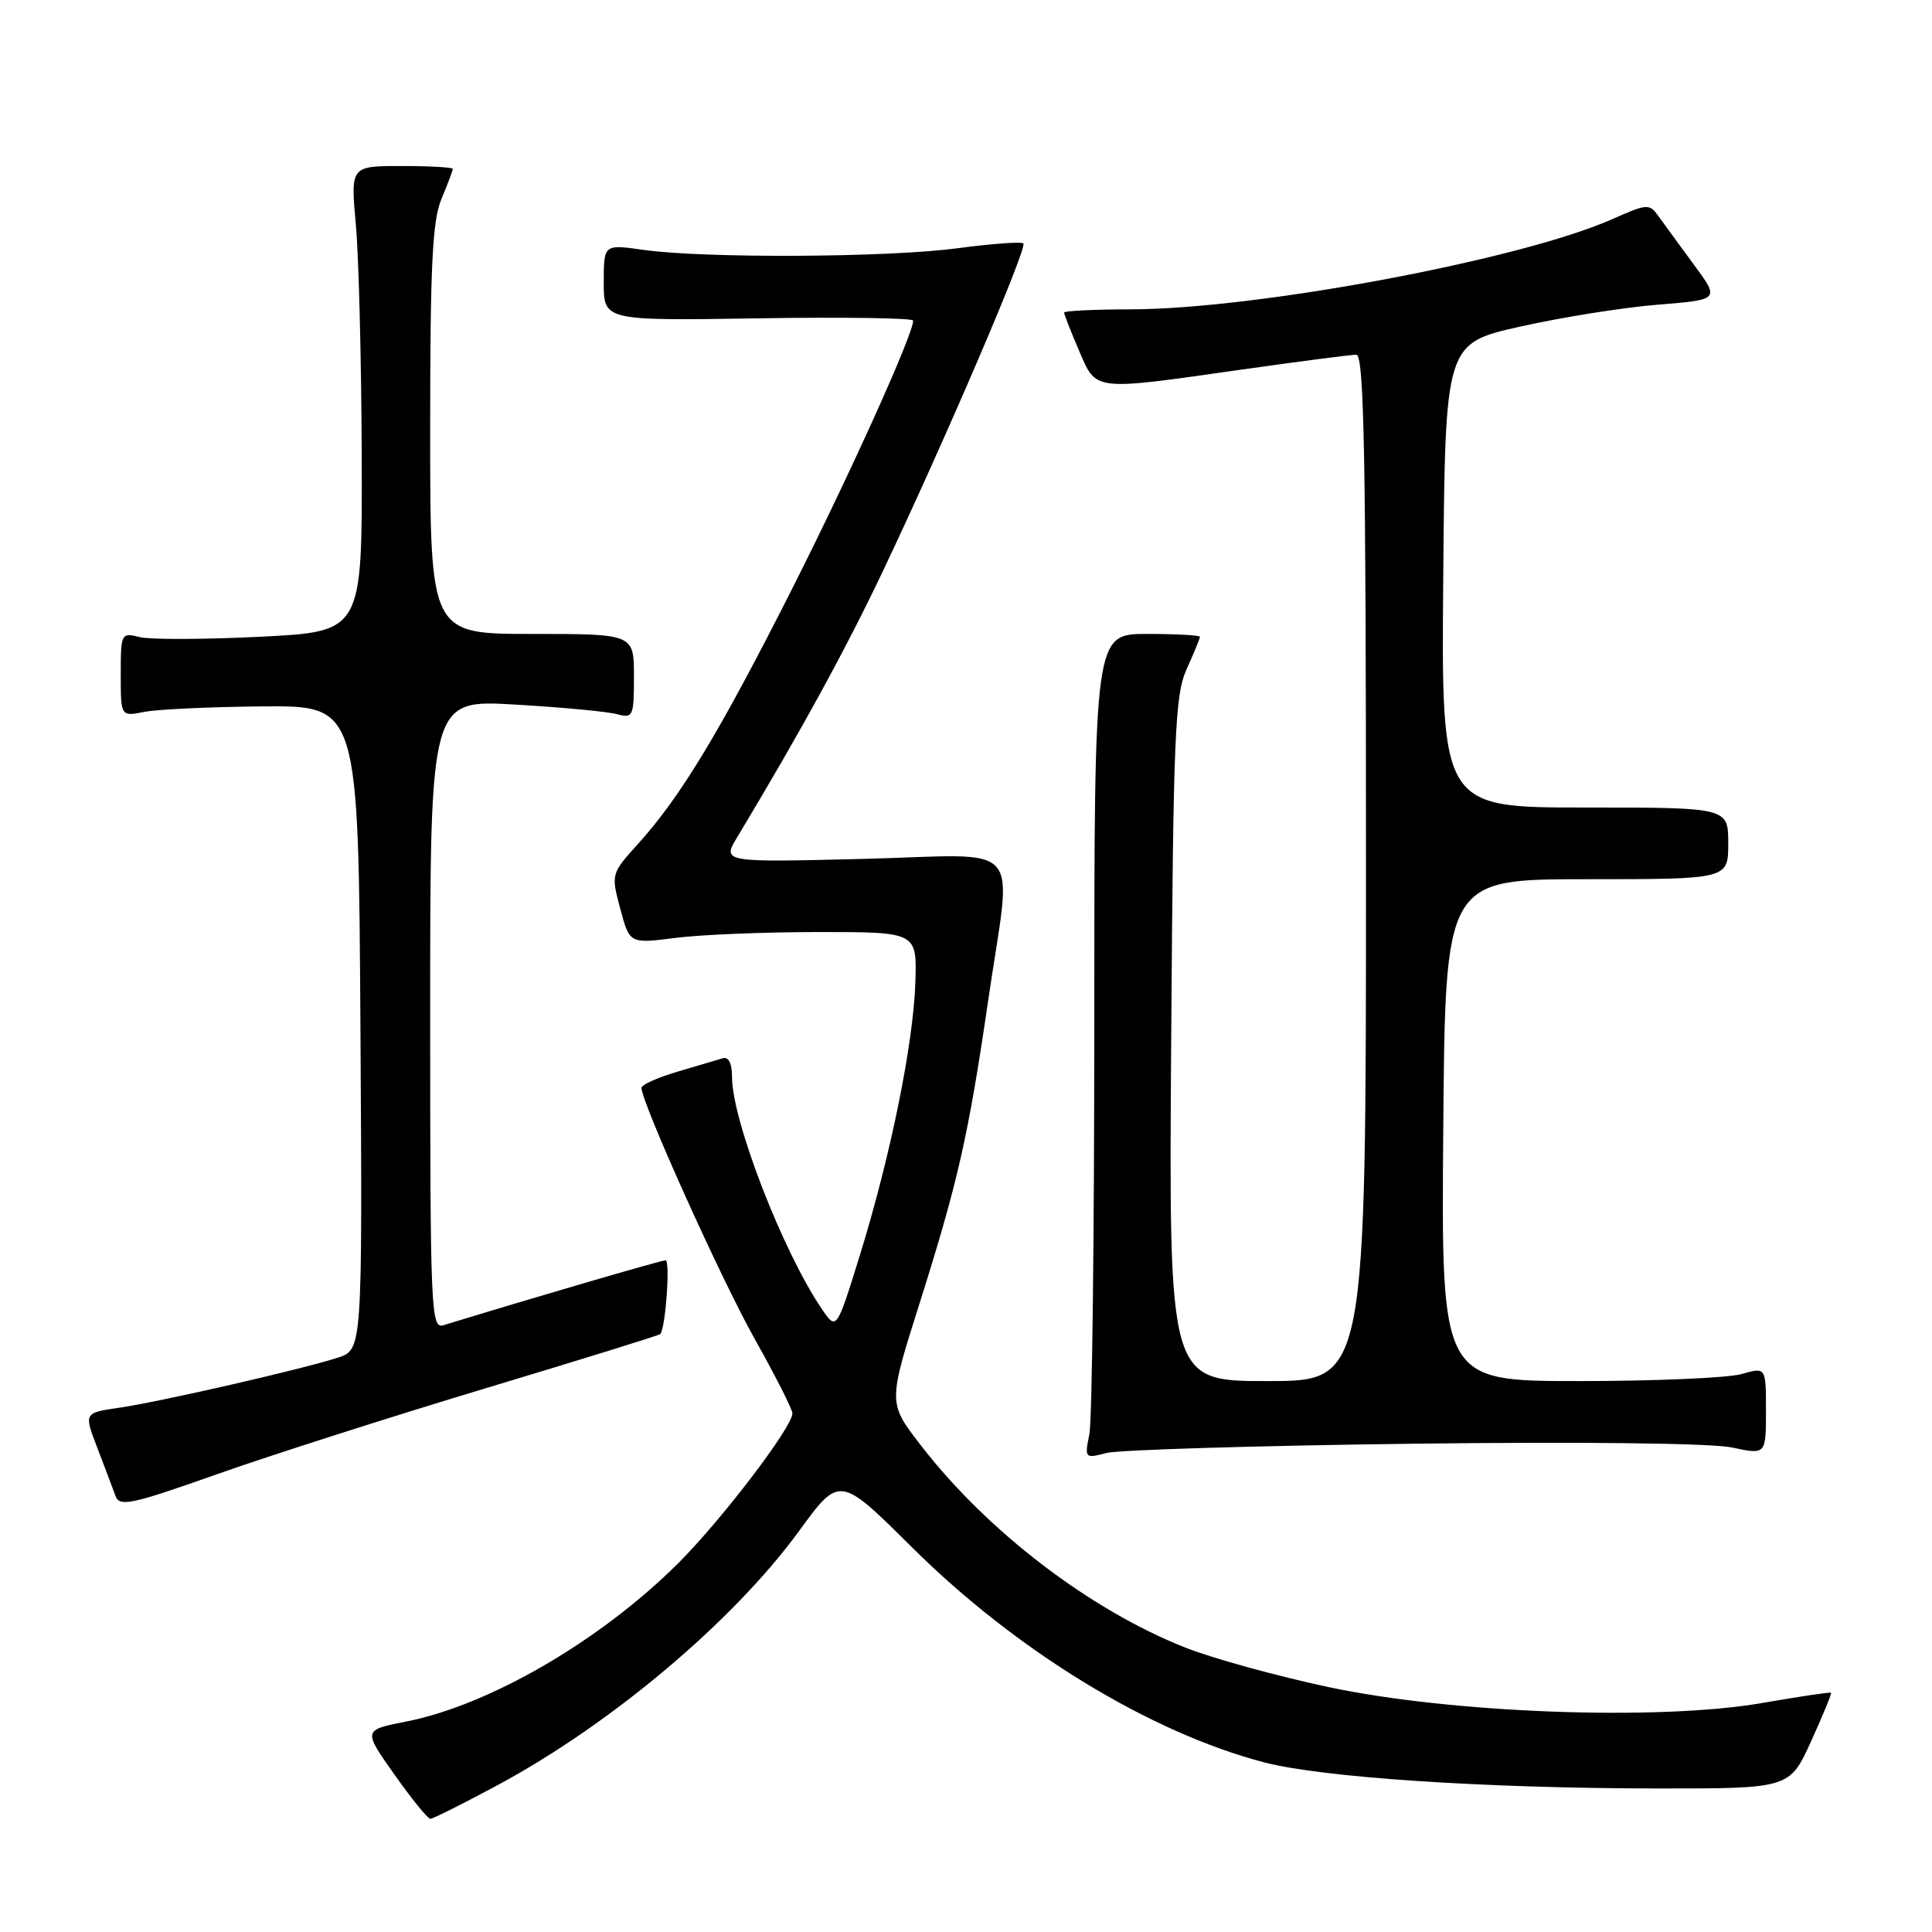 <?xml version="1.0" encoding="UTF-8" standalone="no"?>
<!DOCTYPE svg PUBLIC "-//W3C//DTD SVG 1.1//EN" "http://www.w3.org/Graphics/SVG/1.1/DTD/svg11.dtd" >
<svg xmlns="http://www.w3.org/2000/svg" xmlns:xlink="http://www.w3.org/1999/xlink" version="1.1" viewBox="0 0 256 256">
 <g >
 <path fill="currentColor"
d=" M 66.03 236.49 C 81.08 228.37 97.17 214.80 105.88 202.87 C 111.25 195.50 111.25 195.50 120.88 205.06 C 134.65 218.74 152.38 229.56 167.50 233.52 C 175.16 235.52 196.56 236.95 219.31 236.98 C 237.12 237.00 237.12 237.00 239.97 230.75 C 241.53 227.31 242.73 224.41 242.62 224.30 C 242.52 224.19 238.40 224.80 233.47 225.66 C 219.78 228.03 192.44 227.03 176.05 223.55 C 169.20 222.09 160.65 219.74 157.05 218.31 C 144.38 213.29 130.79 202.89 121.99 191.48 C 117.67 185.89 117.67 185.89 121.85 172.69 C 126.94 156.59 128.32 150.50 130.95 132.50 C 134.10 110.91 136.18 113.26 114.33 113.81 C 95.67 114.27 95.67 114.27 97.71 110.89 C 106.13 96.89 112.06 86.06 117.01 75.63 C 125.29 58.19 136.16 32.82 135.60 32.26 C 135.34 32.00 131.42 32.29 126.90 32.89 C 117.72 34.13 93.31 34.25 85.25 33.11 C 80.00 32.36 80.00 32.36 80.00 37.43 C 80.00 42.50 80.00 42.50 100.50 42.18 C 111.77 42.00 121.00 42.14 121.00 42.48 C 121.00 44.31 112.74 62.60 104.97 78.00 C 95.41 96.92 90.20 105.56 84.56 111.80 C 80.97 115.77 80.96 115.82 82.19 120.42 C 83.43 125.05 83.43 125.05 89.46 124.28 C 92.78 123.85 101.35 123.50 108.50 123.50 C 121.50 123.50 121.50 123.50 121.29 130.15 C 121.03 138.31 118.00 153.22 113.91 166.41 C 110.84 176.31 110.84 176.31 108.87 173.41 C 103.71 165.80 97.00 148.46 97.00 142.74 C 97.00 140.90 96.55 139.99 95.75 140.23 C 95.06 140.43 92.36 141.23 89.75 142.01 C 87.14 142.78 85.00 143.74 85.00 144.14 C 85.00 146.08 95.57 169.53 100.00 177.41 C 102.75 182.31 105.00 186.75 105.00 187.28 C 105.00 189.08 95.68 201.32 89.94 207.06 C 79.66 217.34 64.92 225.93 53.80 228.12 C 48.10 229.24 48.10 229.24 52.25 235.12 C 54.53 238.35 56.68 241.00 57.02 241.00 C 57.37 241.00 61.42 238.97 66.03 236.49 Z  M 64.39 183.94 C 76.98 180.15 87.38 176.93 87.50 176.77 C 88.20 175.89 88.83 167.00 88.19 167.00 C 87.59 167.00 70.72 171.93 58.75 175.60 C 57.10 176.10 57.00 173.69 57.00 134.41 C 57.00 92.70 57.00 92.70 68.25 93.36 C 74.44 93.72 80.51 94.29 81.75 94.63 C 83.89 95.20 84.00 94.95 84.00 89.62 C 84.00 84.00 84.00 84.00 70.50 84.00 C 57.00 84.00 57.00 84.00 57.00 56.97 C 57.00 35.20 57.29 29.24 58.50 26.35 C 59.33 24.37 60.00 22.59 60.00 22.38 C 60.00 22.17 56.95 22.00 53.22 22.00 C 46.45 22.00 46.45 22.00 47.15 29.75 C 47.54 34.01 47.89 47.89 47.93 60.60 C 48.00 83.70 48.00 83.70 34.52 84.37 C 27.11 84.74 19.91 84.76 18.52 84.42 C 16.05 83.80 16.00 83.90 16.00 89.37 C 16.00 94.95 16.00 94.95 19.11 94.33 C 20.82 93.99 27.91 93.66 34.86 93.60 C 47.50 93.50 47.50 93.50 47.76 136.17 C 48.02 178.84 48.02 178.84 44.76 179.90 C 40.01 181.44 21.27 185.73 15.81 186.53 C 11.11 187.21 11.11 187.21 12.90 191.86 C 13.88 194.41 14.96 197.26 15.29 198.19 C 15.83 199.70 17.30 199.39 28.70 195.36 C 35.74 192.87 51.80 187.73 64.39 183.94 Z  M 187.24 191.30 C 209.55 191.02 226.82 191.23 229.49 191.80 C 234.00 192.76 234.00 192.76 234.00 186.95 C 234.00 181.14 234.00 181.14 230.76 182.07 C 228.97 182.58 219.29 183.00 209.24 183.00 C 190.97 183.00 190.97 183.00 191.24 149.75 C 191.50 116.50 191.50 116.50 210.25 116.50 C 229.00 116.50 229.00 116.50 229.00 111.75 C 229.00 107.00 229.00 107.00 209.99 107.00 C 190.97 107.00 190.97 107.00 191.24 76.25 C 191.50 45.50 191.50 45.50 201.50 43.26 C 207.00 42.03 215.18 40.73 219.69 40.37 C 227.87 39.71 227.87 39.71 224.48 35.11 C 222.61 32.57 220.50 29.68 219.79 28.69 C 218.55 26.95 218.30 26.97 213.63 29.04 C 201.47 34.43 166.47 40.98 149.75 40.99 C 144.94 41.00 141.00 41.19 141.00 41.42 C 141.00 41.65 141.88 43.90 142.96 46.42 C 145.31 51.88 144.64 51.80 164.47 48.98 C 172.16 47.89 179.02 47.00 179.72 47.00 C 180.75 47.00 181.00 60.45 181.00 115.00 C 181.00 183.00 181.00 183.00 167.94 183.00 C 154.87 183.00 154.87 183.00 155.19 137.75 C 155.47 97.22 155.68 92.10 157.25 88.63 C 158.21 86.50 159.00 84.59 159.00 84.38 C 159.00 84.17 155.85 84.00 152.00 84.00 C 145.00 84.00 145.00 84.00 145.00 135.38 C 145.00 163.63 144.71 188.22 144.35 190.02 C 143.70 193.23 143.75 193.28 146.60 192.53 C 148.19 192.11 166.48 191.56 187.24 191.30 Z "/>
</g>
</svg>